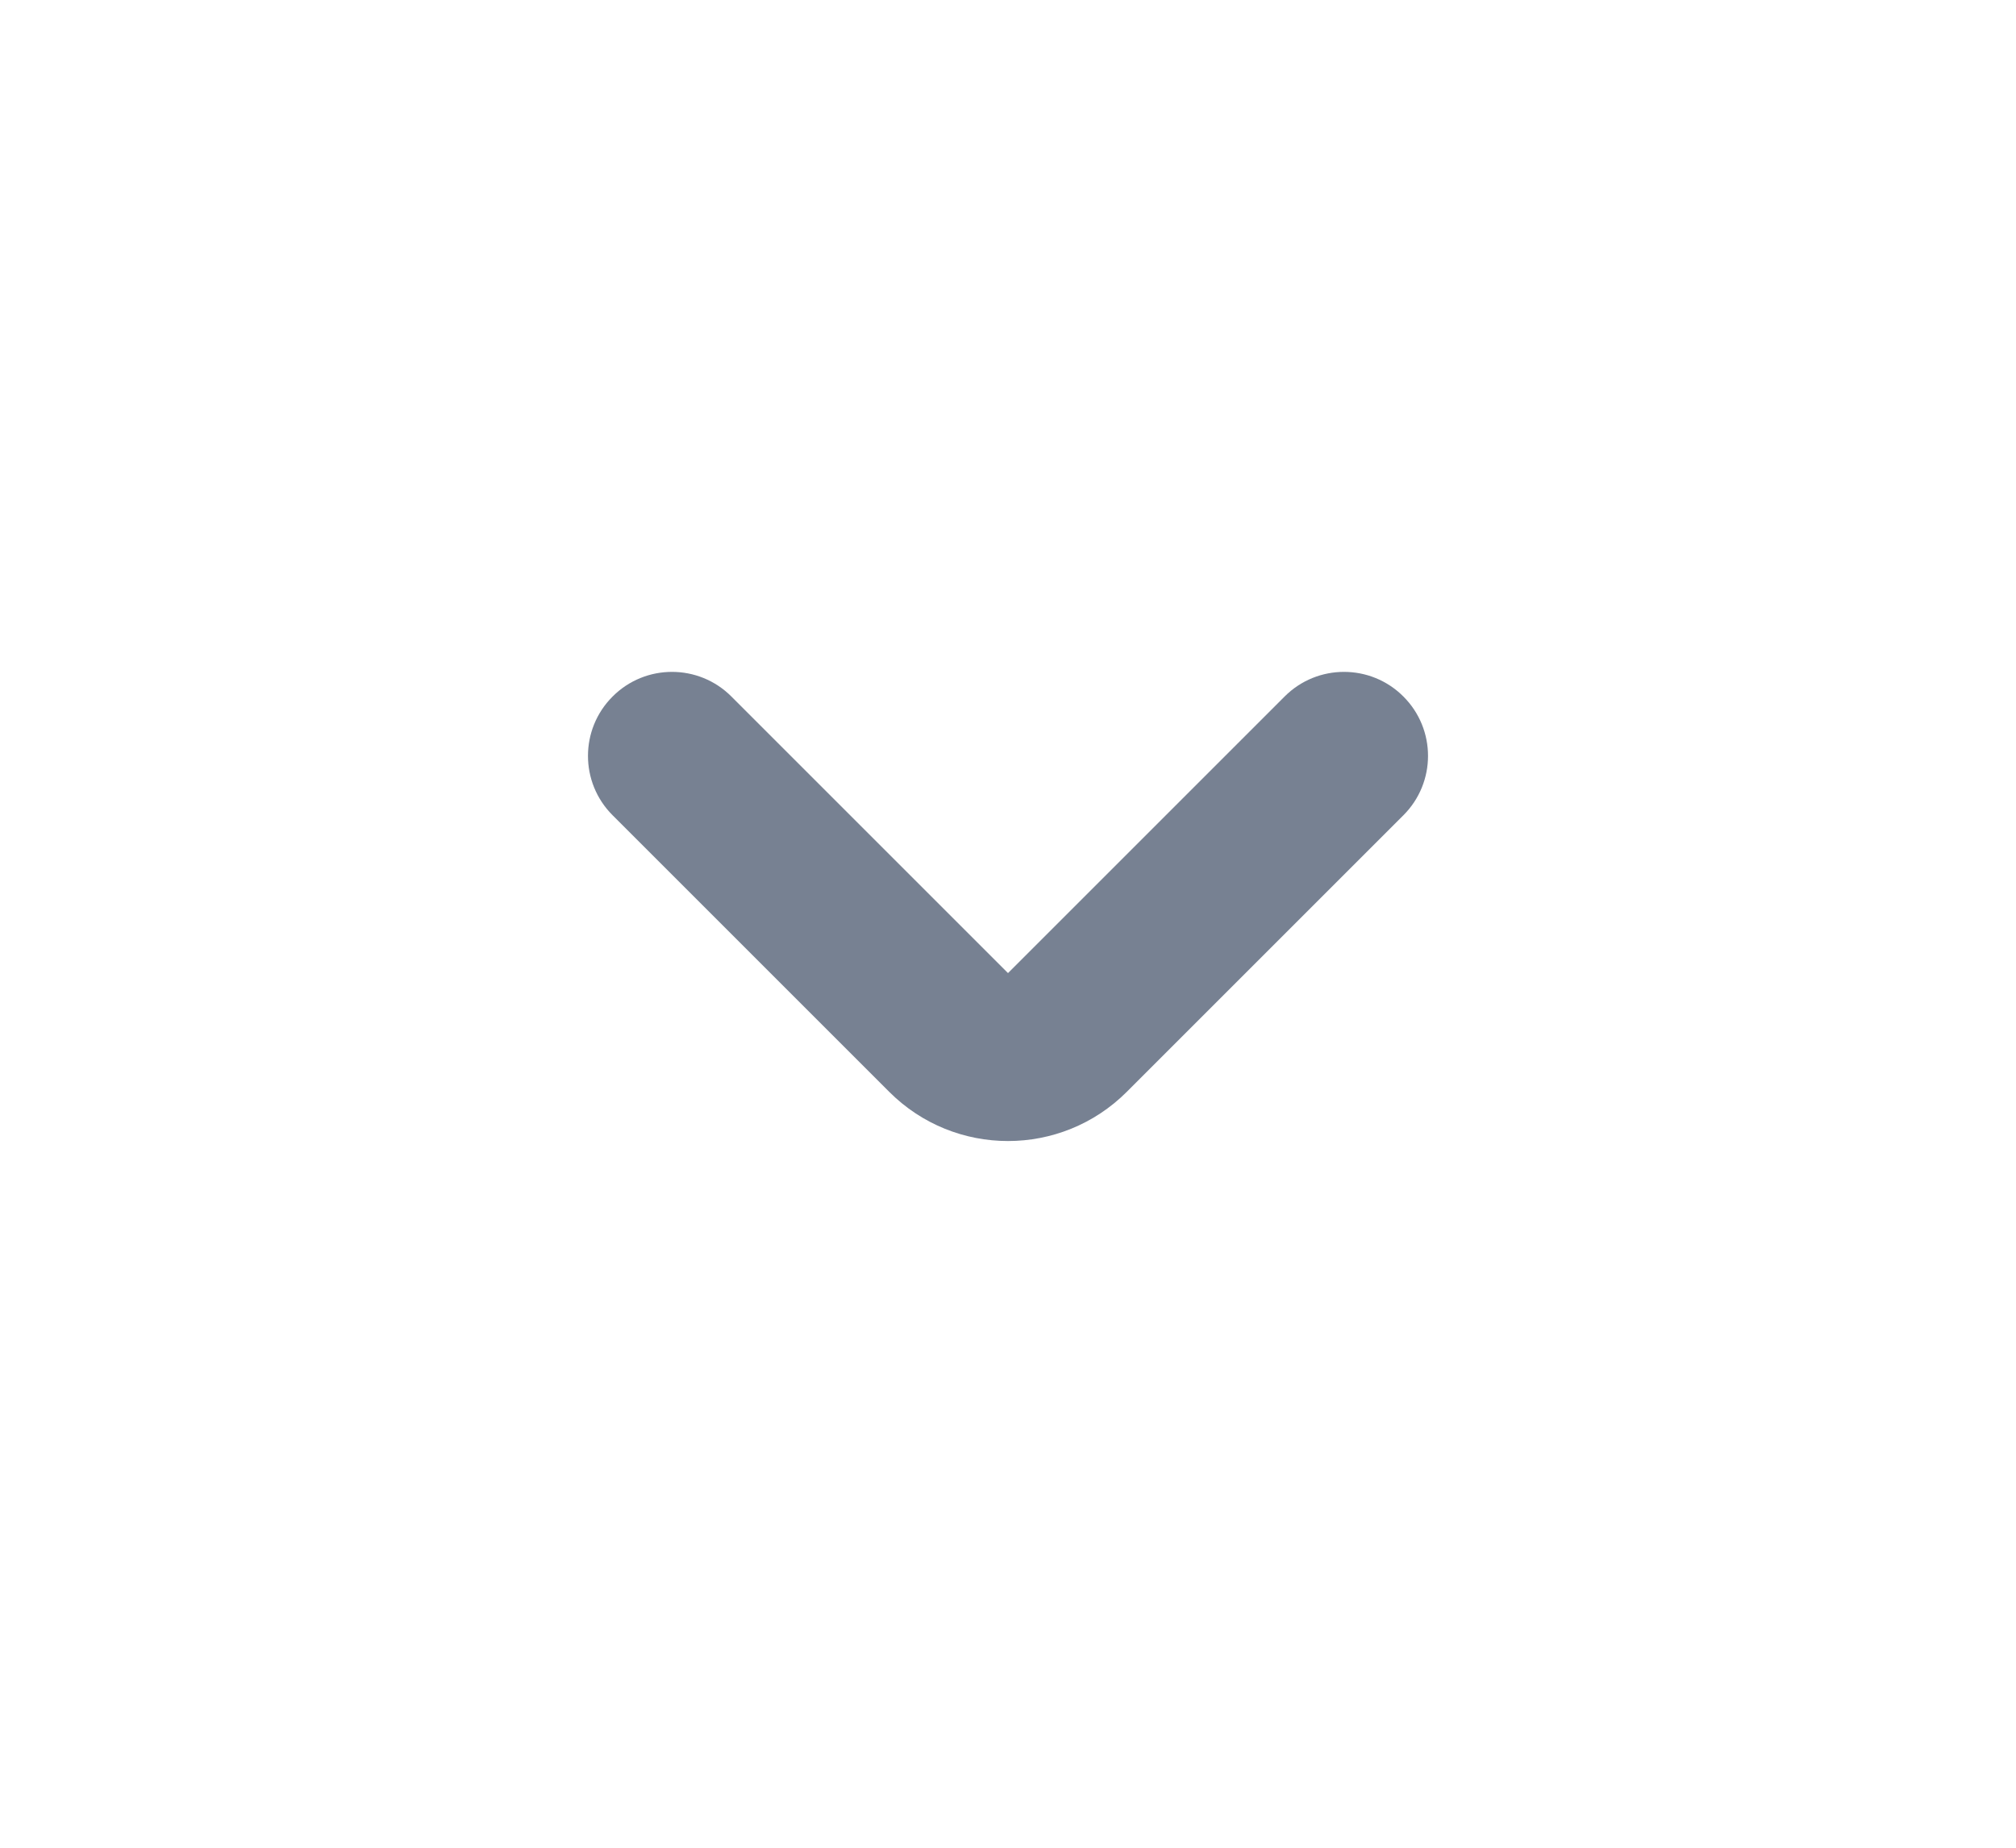<svg width="24" height="22" viewBox="0 0 24 22" fill="none" xmlns="http://www.w3.org/2000/svg">
<path d="M7.293 9.707C6.902 9.317 6.902 8.683 7.293 8.293C7.683 7.902 8.317 7.902 8.707 8.293L7.293 9.707ZM15.293 8.293C15.683 7.902 16.317 7.902 16.707 8.293C17.098 8.683 17.098 9.317 16.707 9.707L15.293 8.293ZM12.707 12.293L12 11.586L12.707 12.293ZM8.707 8.293L12 11.586L10.586 13L7.293 9.707L8.707 8.293ZM12 11.586L15.293 8.293L16.707 9.707L13.414 13L12 11.586ZM12 11.586L12 11.586L13.414 13C12.633 13.781 11.367 13.781 10.586 13L12 11.586Z" fill="#778192"/>
</svg>
